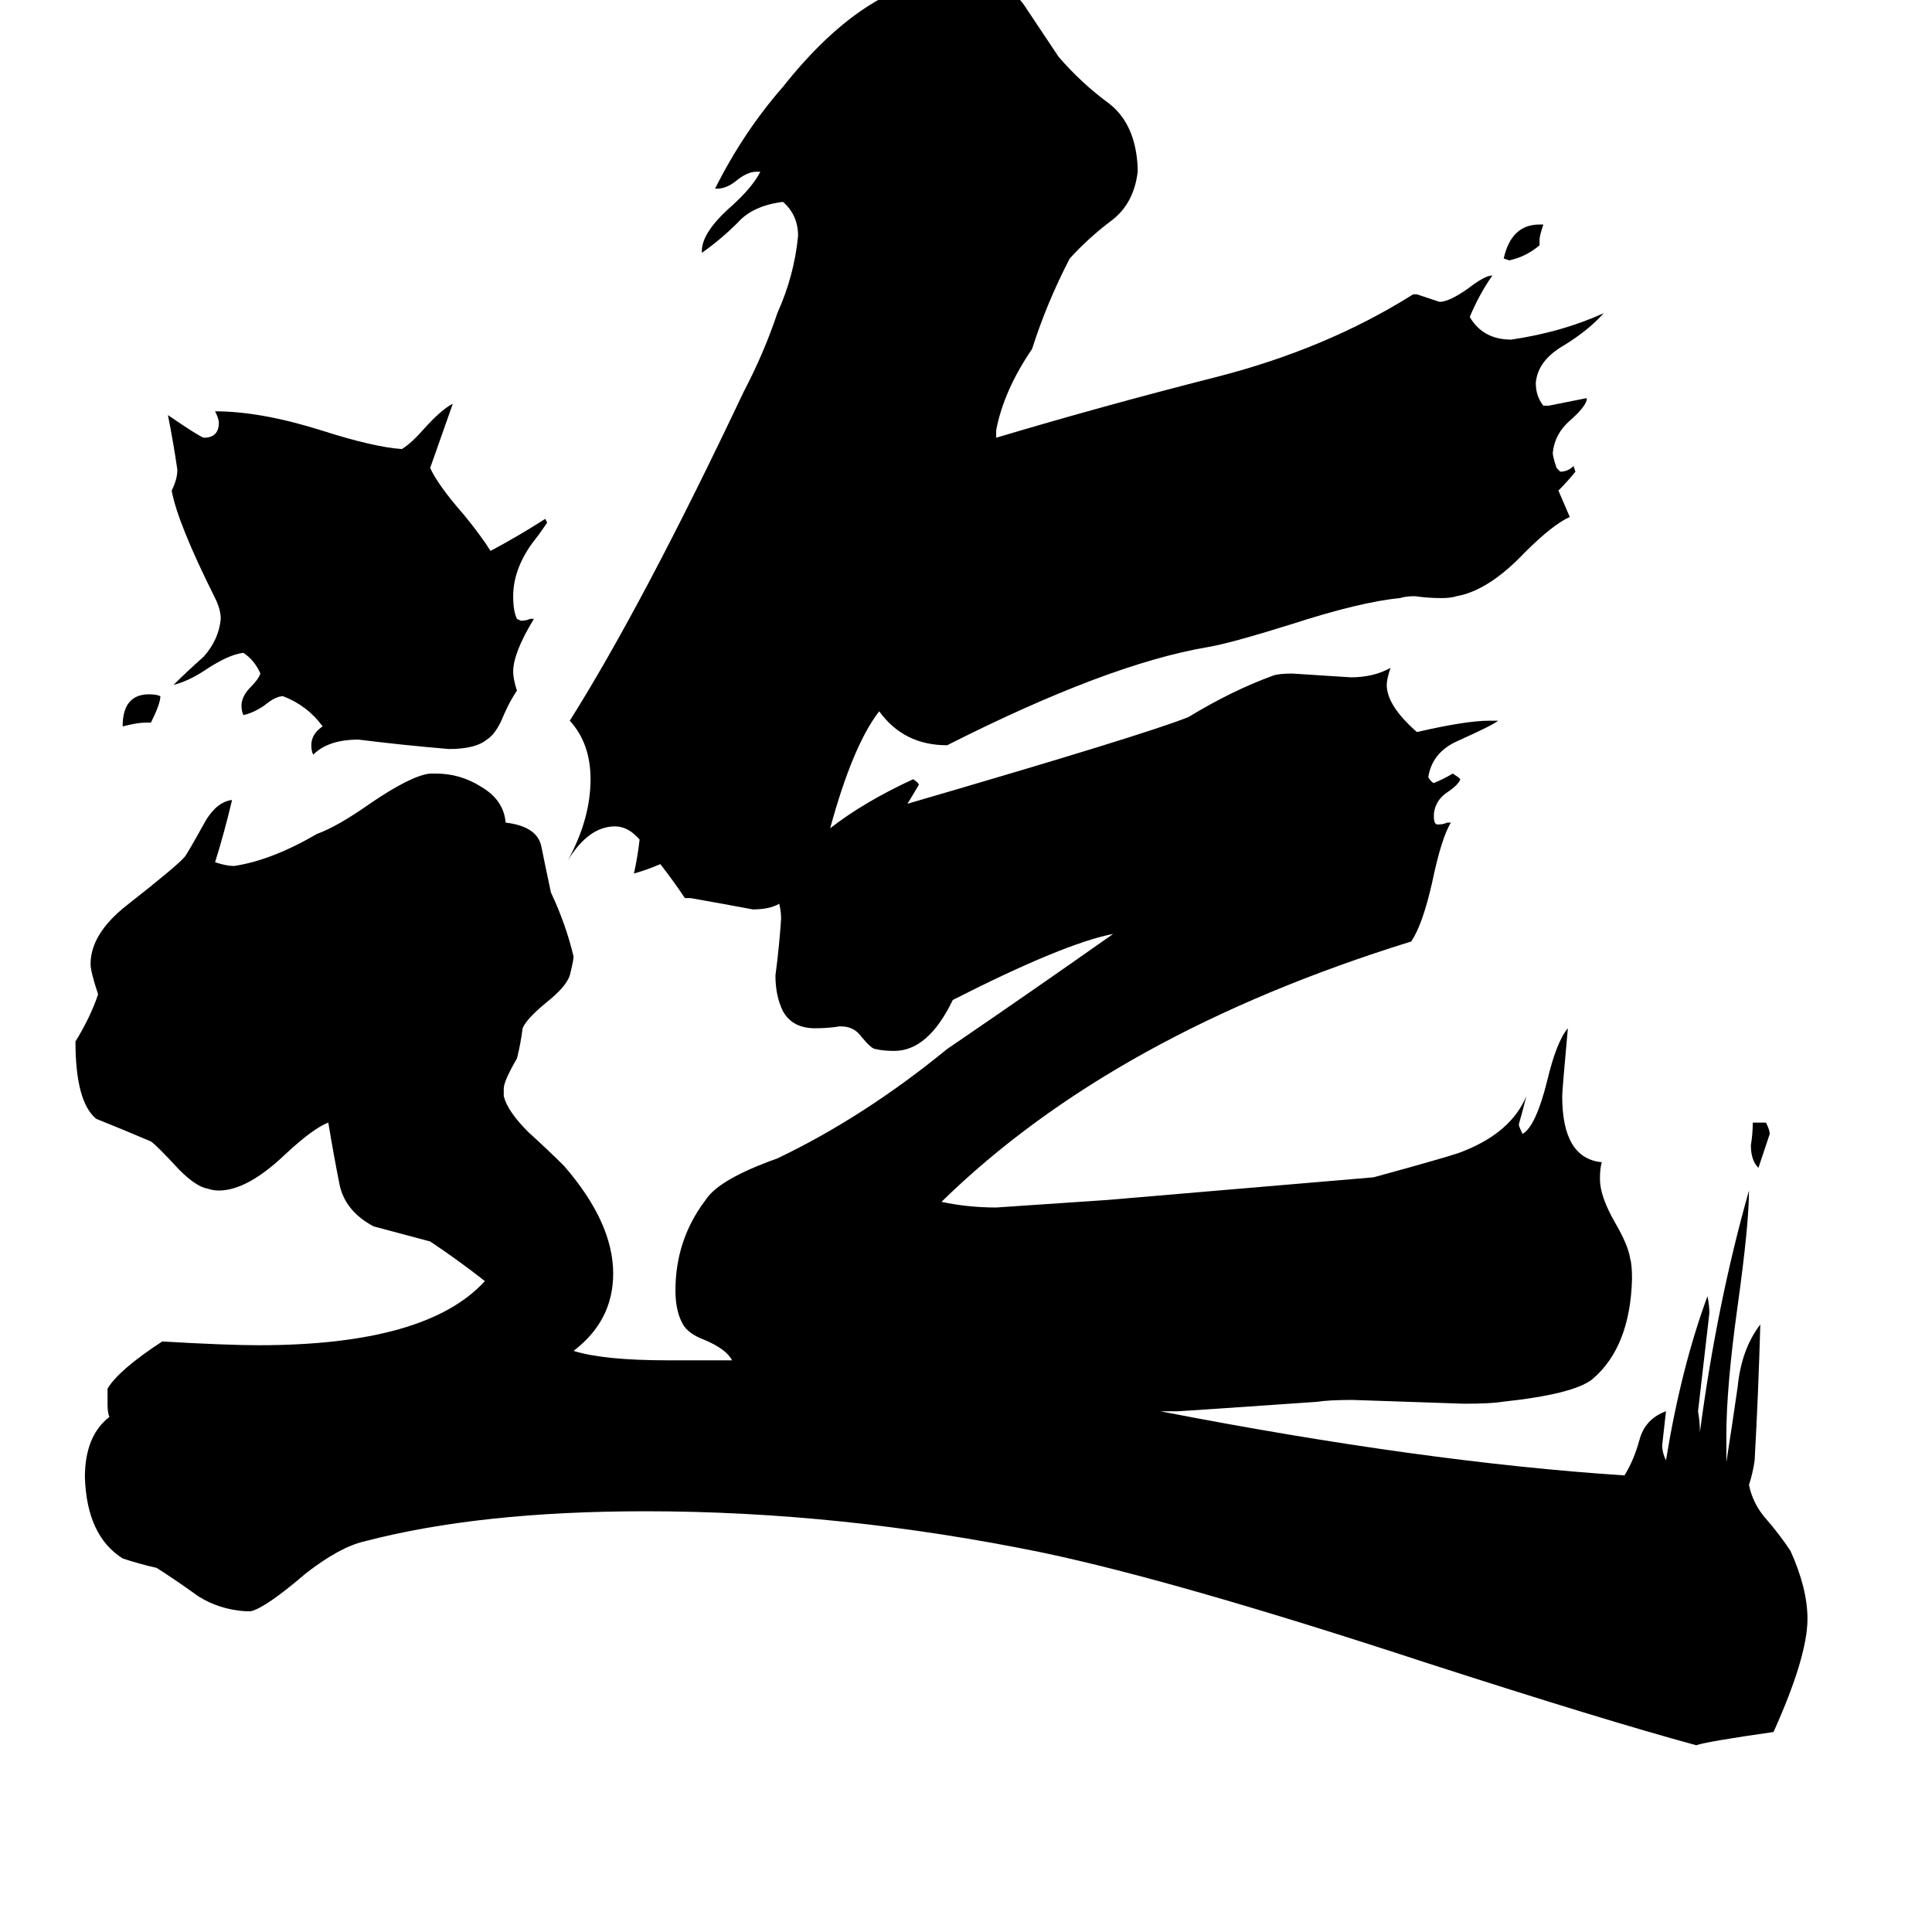 <svg xmlns="http://www.w3.org/2000/svg" viewBox="0 -800 1024 1024">
	<path fill="#000000" d="M929 -205H936Q938 -201 938 -199Q935 -190 932 -181Q928 -185 928 -193Q929 -199 929 -205ZM80 -417H77Q73 -417 65 -415Q65 -432 79 -432Q83 -432 85 -431Q85 -427 80 -417ZM816 -673V-670Q809 -664 800 -662L797 -663Q801 -681 816 -681H818Q816 -675 816 -673ZM281 -472H283Q272 -454 272 -444Q272 -440 274 -434Q270 -428 267 -421Q263 -411 258 -408Q252 -403 238 -403Q214 -405 190 -408Q174 -408 166 -400Q165 -402 165 -405Q165 -411 171 -415Q163 -426 150 -431Q146 -431 140 -426Q134 -422 129 -421Q128 -423 128 -426Q128 -431 133 -436Q137 -440 138 -443Q135 -450 129 -454Q121 -453 109 -445Q100 -439 92 -437Q99 -444 108 -452Q116 -461 117 -472Q117 -477 114 -483Q94 -523 91 -540Q94 -546 94 -551Q92 -565 89 -580Q105 -569 108 -568Q116 -568 116 -576Q116 -578 114 -582Q138 -582 170 -572Q198 -563 213 -562Q218 -565 225 -573Q234 -583 240 -586Q234 -569 228 -552Q232 -543 246 -527Q255 -516 260 -508Q275 -516 289 -525L290 -523Q286 -517 282 -512Q272 -498 272 -484Q272 -476 274 -472L276 -471Q279 -471 281 -472ZM915 -39V-25Q918 -44 921 -65Q923 -85 933 -98Q932 -62 930 -26Q929 -19 927 -13Q929 -3 936 5Q943 13 949 22Q958 42 958 58Q958 78 940 118Q905 123 899 125Q851 112 755 81Q624 38 553 23Q446 1 342 1Q254 1 193 17Q180 20 162 34Q141 52 133 54H130Q116 53 105 46Q94 38 83 31Q74 29 65 26Q46 14 45 -17Q45 -39 58 -49Q57 -51 57 -56V-64Q63 -74 86 -89Q120 -87 137 -87Q226 -87 257 -121Q243 -132 228 -142Q213 -146 198 -150Q183 -158 180 -172Q177 -187 174 -205Q166 -202 151 -188Q131 -169 116 -169Q113 -169 110 -170Q104 -171 95 -180Q83 -193 80 -195Q66 -201 51 -207Q40 -216 40 -248Q48 -261 52 -273Q48 -285 48 -289Q48 -305 67 -320Q95 -342 98 -346Q99 -347 109 -365Q115 -375 123 -376Q119 -359 114 -343Q120 -341 124 -341Q144 -344 168 -358Q179 -362 196 -374Q218 -389 228 -390H231Q244 -390 255 -383Q267 -376 268 -364Q285 -362 287 -351Q289 -341 292 -327Q300 -310 304 -293Q304 -291 302 -283Q300 -277 290 -269Q279 -260 277 -255Q276 -247 274 -239Q267 -227 267 -223V-219Q269 -211 280 -200Q291 -190 299 -182Q325 -152 325 -125Q325 -100 304 -84Q320 -79 354 -79H388Q385 -85 373 -90Q365 -93 362 -98Q358 -105 358 -116Q358 -143 374 -164Q381 -175 412 -186Q458 -208 502 -244Q546 -274 590 -305Q564 -300 505 -270Q492 -243 474 -243Q468 -243 464 -244Q462 -244 457 -250Q454 -254 451 -255Q449 -256 445 -256Q439 -255 432 -255Q420 -255 415 -264Q411 -272 411 -283Q413 -298 414 -313Q414 -317 413 -321Q408 -318 399 -318Q383 -321 366 -324H363Q357 -333 350 -342Q343 -339 336 -337Q338 -346 339 -355Q333 -362 326 -362Q312 -362 301 -344Q313 -366 313 -387Q313 -406 302 -418Q341 -480 394 -592Q405 -613 412 -634Q421 -654 423 -675Q423 -686 415 -693Q399 -691 391 -682Q382 -673 372 -666V-667Q372 -677 388 -691Q399 -701 403 -709H401Q396 -709 390 -704Q385 -700 380 -700H379Q394 -730 415 -754Q461 -812 508 -812Q513 -811 517 -811Q535 -809 543 -797Q551 -785 561 -770Q573 -756 588 -745Q602 -734 603 -711V-709Q601 -692 589 -683Q577 -674 567 -663Q555 -640 547 -615Q532 -593 528 -572V-568Q585 -585 644 -600Q703 -615 749 -644H751Q757 -642 763 -640Q768 -640 778 -647Q787 -654 791 -654Q784 -644 779 -632Q786 -620 801 -620Q828 -624 850 -634Q842 -625 829 -617Q815 -609 814 -597Q814 -590 818 -585H821Q831 -587 841 -589V-588Q840 -584 832 -577Q824 -570 823 -560Q823 -558 825 -552L827 -550Q831 -550 834 -553L835 -550Q831 -545 826 -540Q829 -533 832 -526Q823 -522 808 -507Q789 -487 772 -484Q769 -483 764 -483Q757 -483 750 -484Q745 -484 742 -483Q721 -481 684 -469Q652 -459 640 -457Q587 -448 502 -405Q479 -405 466 -423Q452 -405 440 -361Q458 -375 484 -387Q487 -385 487 -384Q484 -379 481 -374Q608 -411 630 -420Q653 -434 675 -442Q678 -443 685 -443Q701 -442 716 -441Q728 -441 737 -446Q735 -440 735 -437Q735 -426 751 -412Q777 -418 789 -418H794Q792 -416 772 -407Q759 -401 757 -388Q759 -385 760 -385Q765 -387 770 -390L773 -388L774 -387Q773 -384 767 -380Q761 -376 760 -369V-367Q760 -363 762 -363Q765 -363 767 -364H769Q764 -356 759 -332Q754 -310 748 -301Q590 -252 499 -163Q513 -160 528 -160Q558 -162 587 -164Q658 -170 728 -176Q772 -188 776 -190Q801 -200 809 -219Q807 -211 805 -204Q805 -203 807 -199Q814 -203 820 -227Q825 -248 831 -255Q828 -222 828 -219Q828 -186 849 -184Q848 -181 848 -175Q848 -166 856 -152Q863 -140 864 -133Q865 -130 865 -122Q864 -86 844 -69Q834 -61 796 -57Q790 -56 776 -56Q747 -57 717 -58Q704 -58 698 -57Q626 -52 624 -52H615Q754 -25 861 -18Q866 -26 869 -37Q872 -48 883 -52Q882 -43 881 -34Q881 -30 883 -26Q891 -75 905 -113Q906 -108 906 -104Q903 -78 900 -52Q901 -46 901 -41Q910 -109 927 -169Q927 -151 921 -108Q915 -65 915 -39Z"/>
</svg>